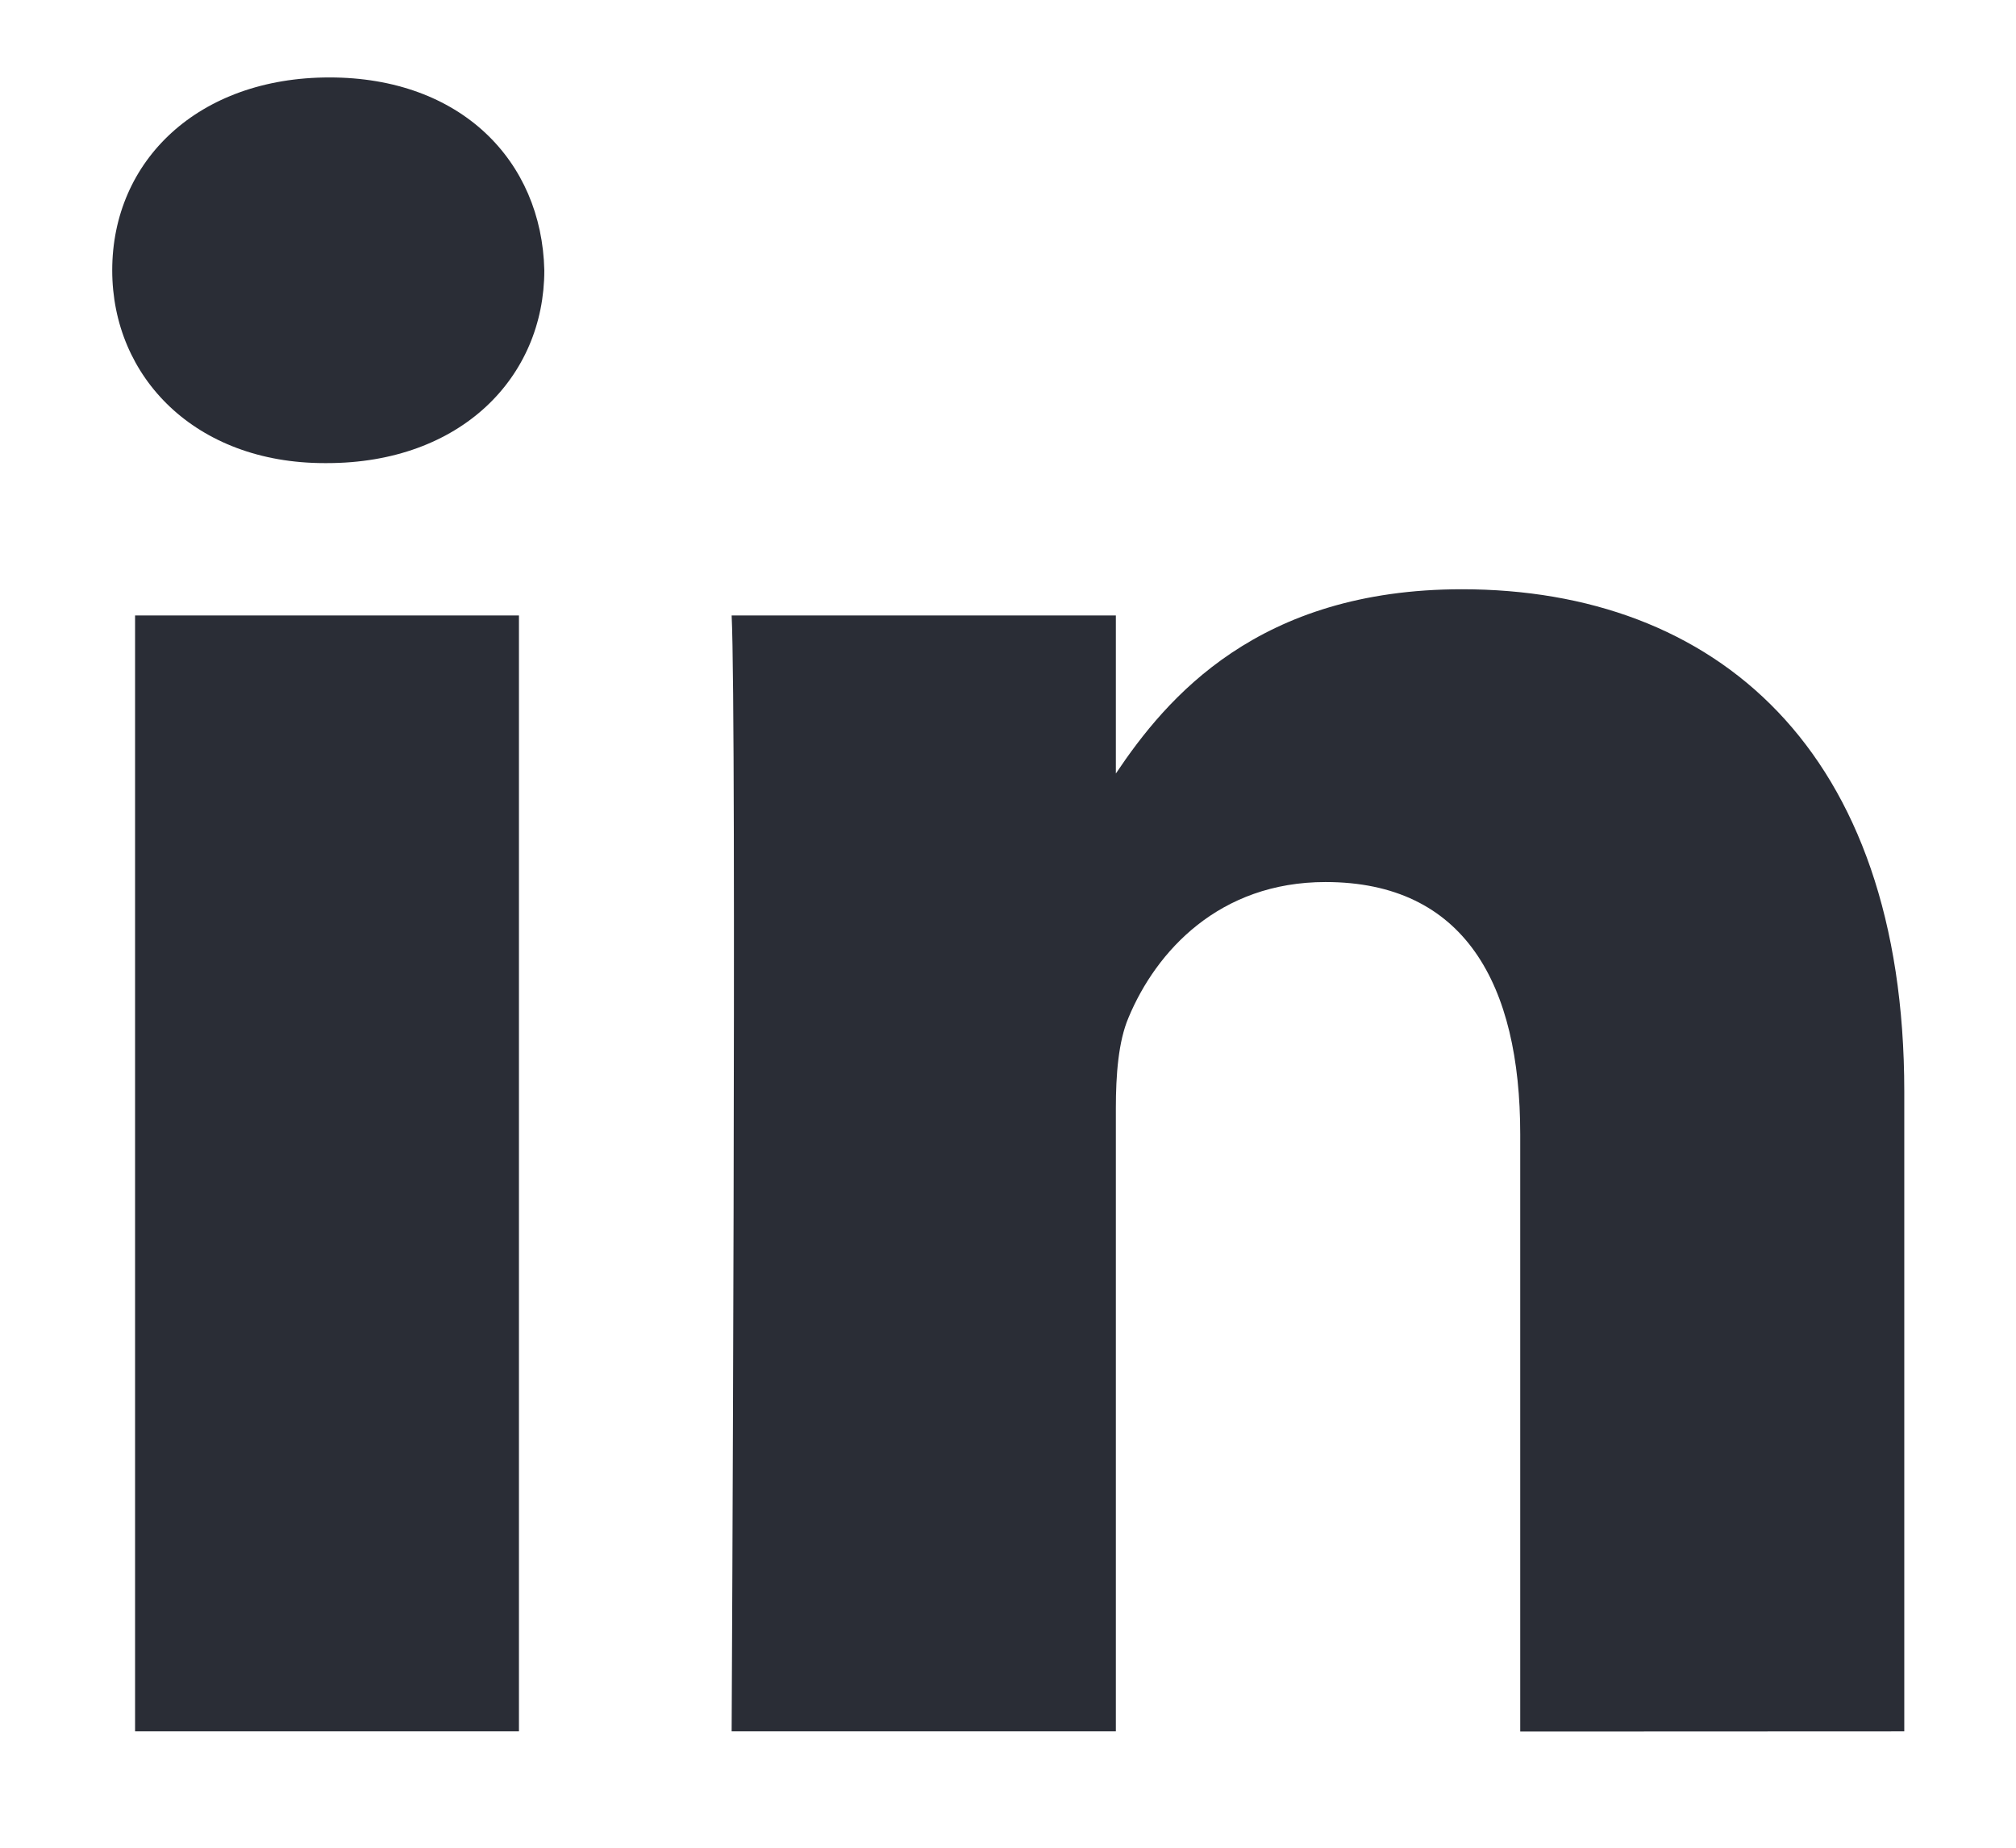 <svg width="12" height="11" viewBox="0 0 12 11" fill="none" xmlns="http://www.w3.org/2000/svg">
<path d="M11.335 10.307V6.498C11.335 4.458 10.207 3.508 8.702 3.508C7.488 3.508 6.945 4.153 6.642 4.605V3.664H4.355C4.386 4.288 4.355 10.307 4.355 10.307H6.642V6.597C6.642 6.399 6.657 6.2 6.717 6.059C6.882 5.662 7.258 5.251 7.89 5.251C8.718 5.251 9.049 5.86 9.049 6.753V10.308L11.335 10.307ZM1.946 2.757C2.743 2.757 3.24 2.246 3.24 1.609C3.225 0.957 2.743 0.461 1.961 0.461C1.179 0.461 0.668 0.957 0.668 1.609C0.668 2.247 1.164 2.757 1.932 2.757H1.946ZM3.089 10.307V3.664H0.804V10.307H3.089Z" fill="#2A2D36"/>
</svg>

